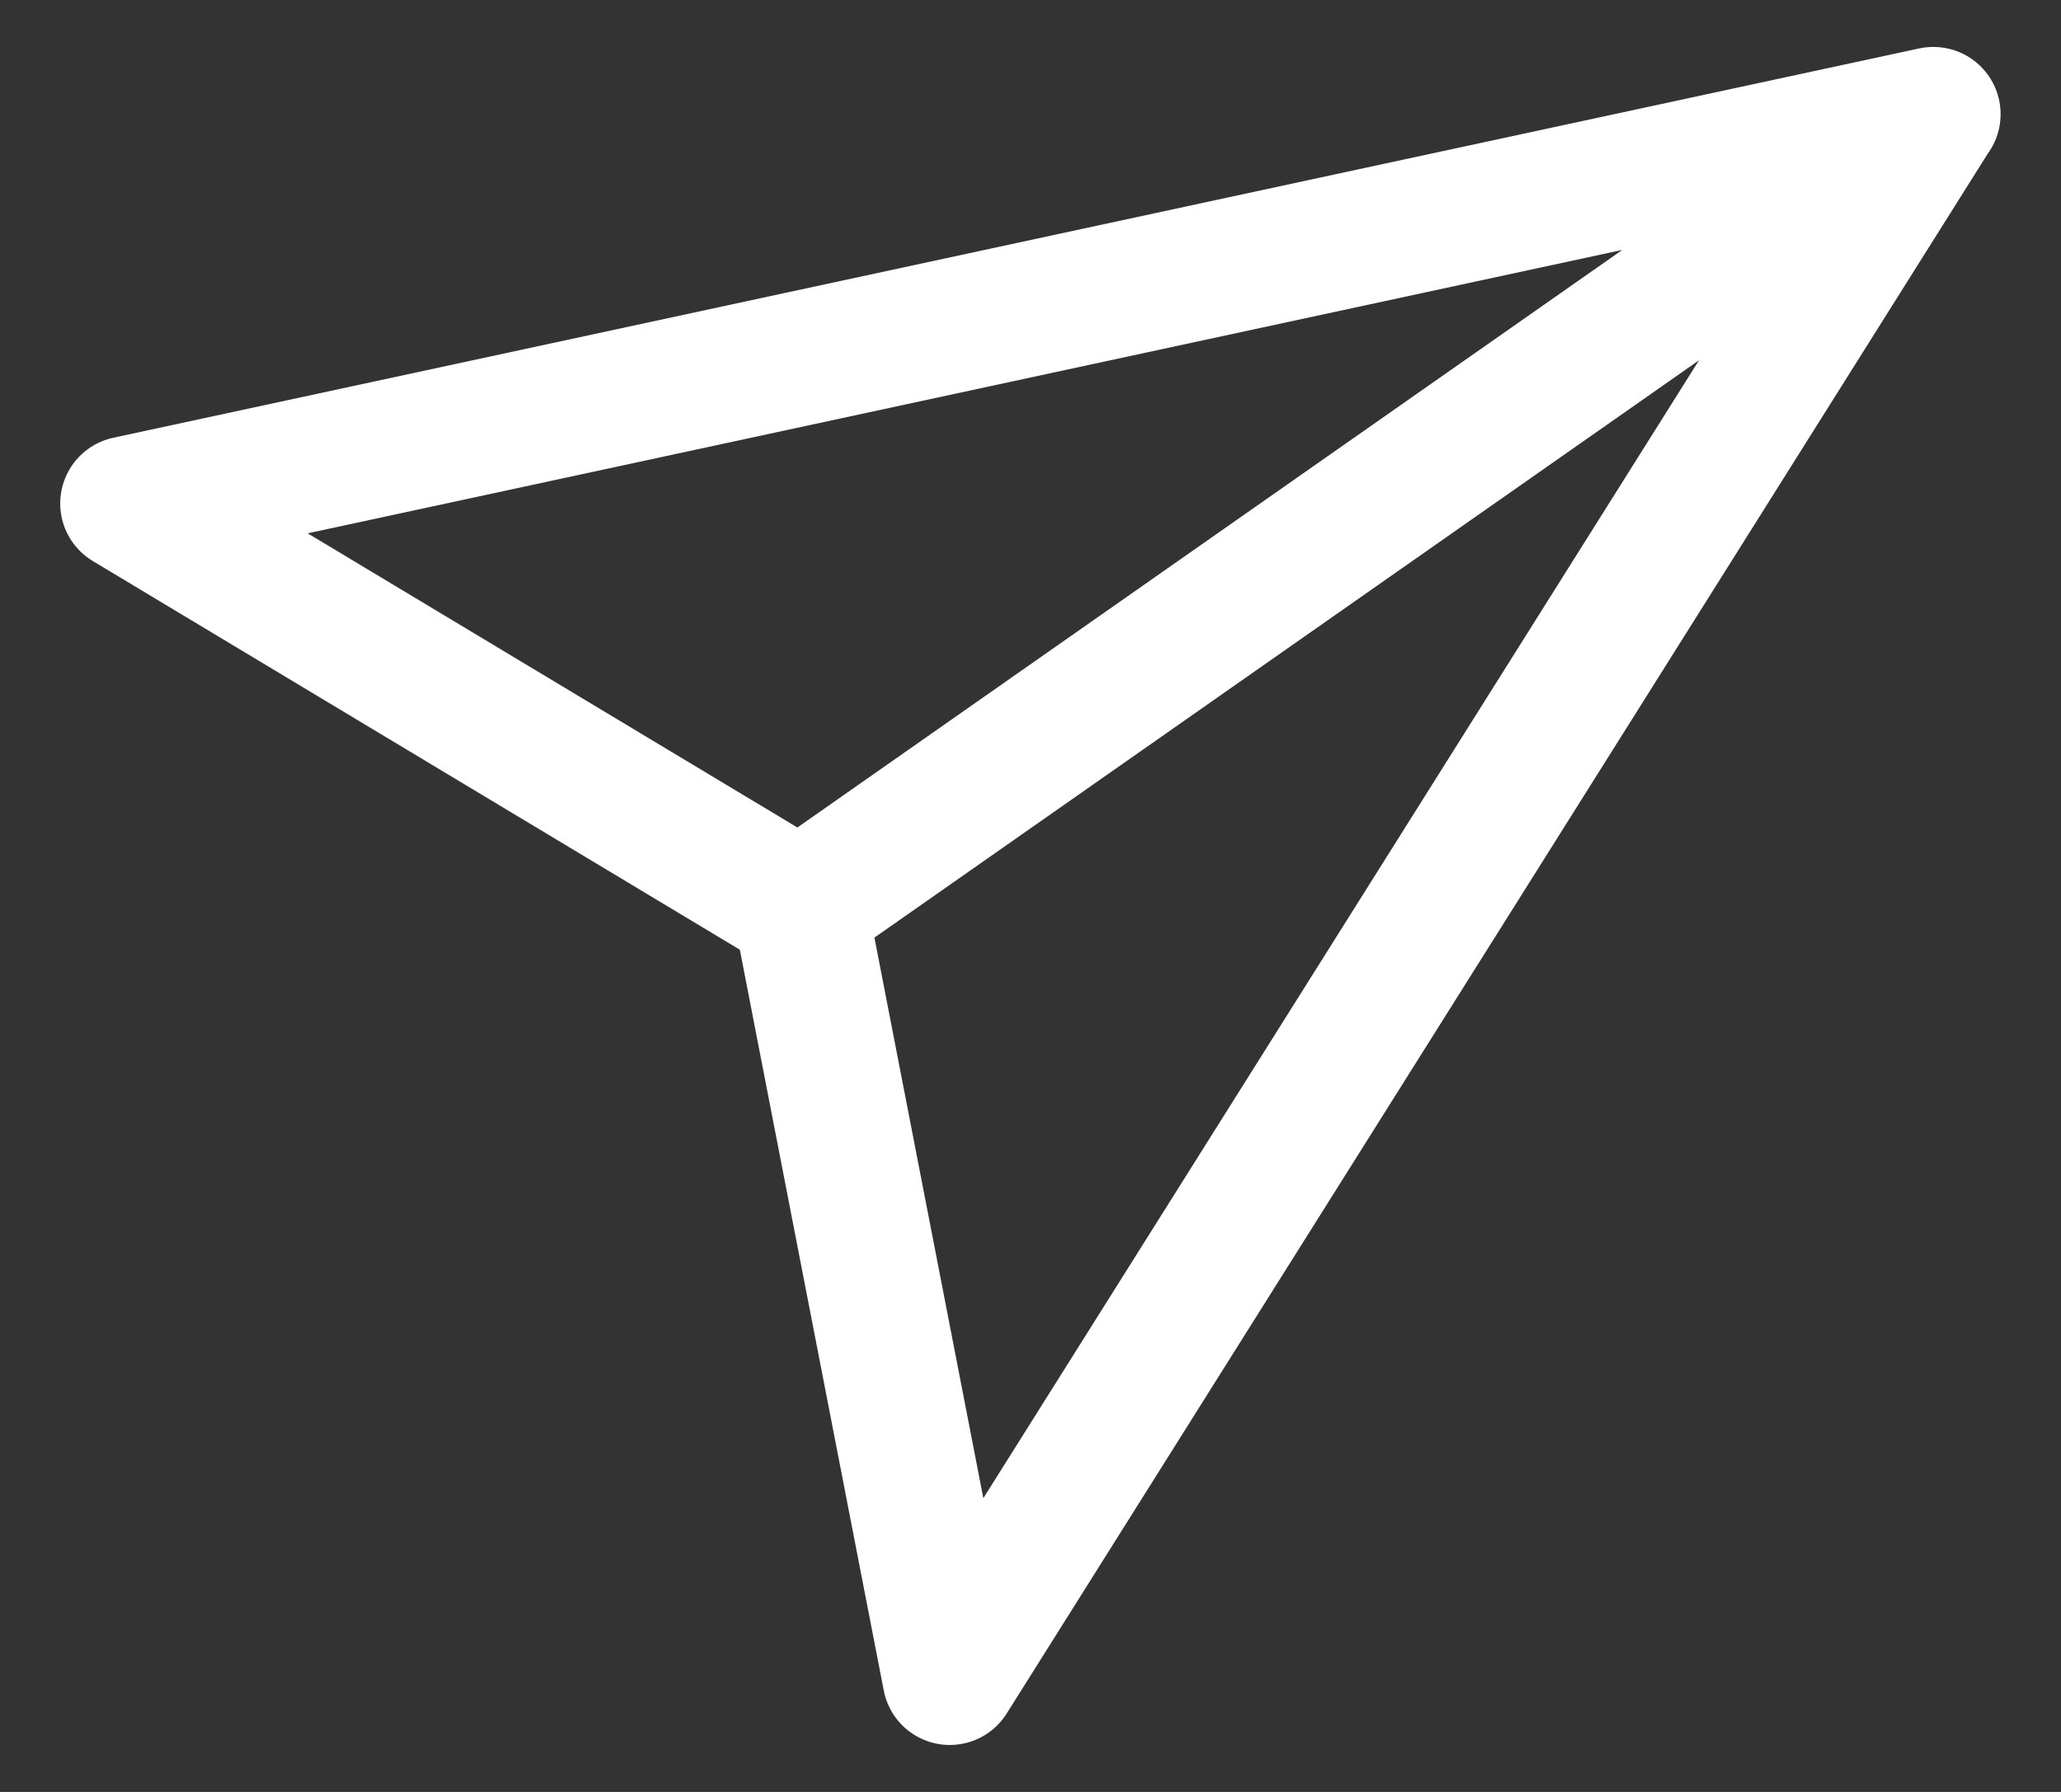 <svg width="23" height="20" viewBox="0 0 23 20" fill="none" xmlns="http://www.w3.org/2000/svg">
<rect x="0" y="0" width="23" height="20" fill="#333333" stroke="none"/>
<path d="M8.879 10.165L21.576 1.274M21.574 1.274L10.599 18.726L8.929 10.129L1.422 5.619L21.574 1.274Z" stroke="white" stroke-width="1.5" stroke-linecap="round" stroke-linejoin="round"/>
</svg>
